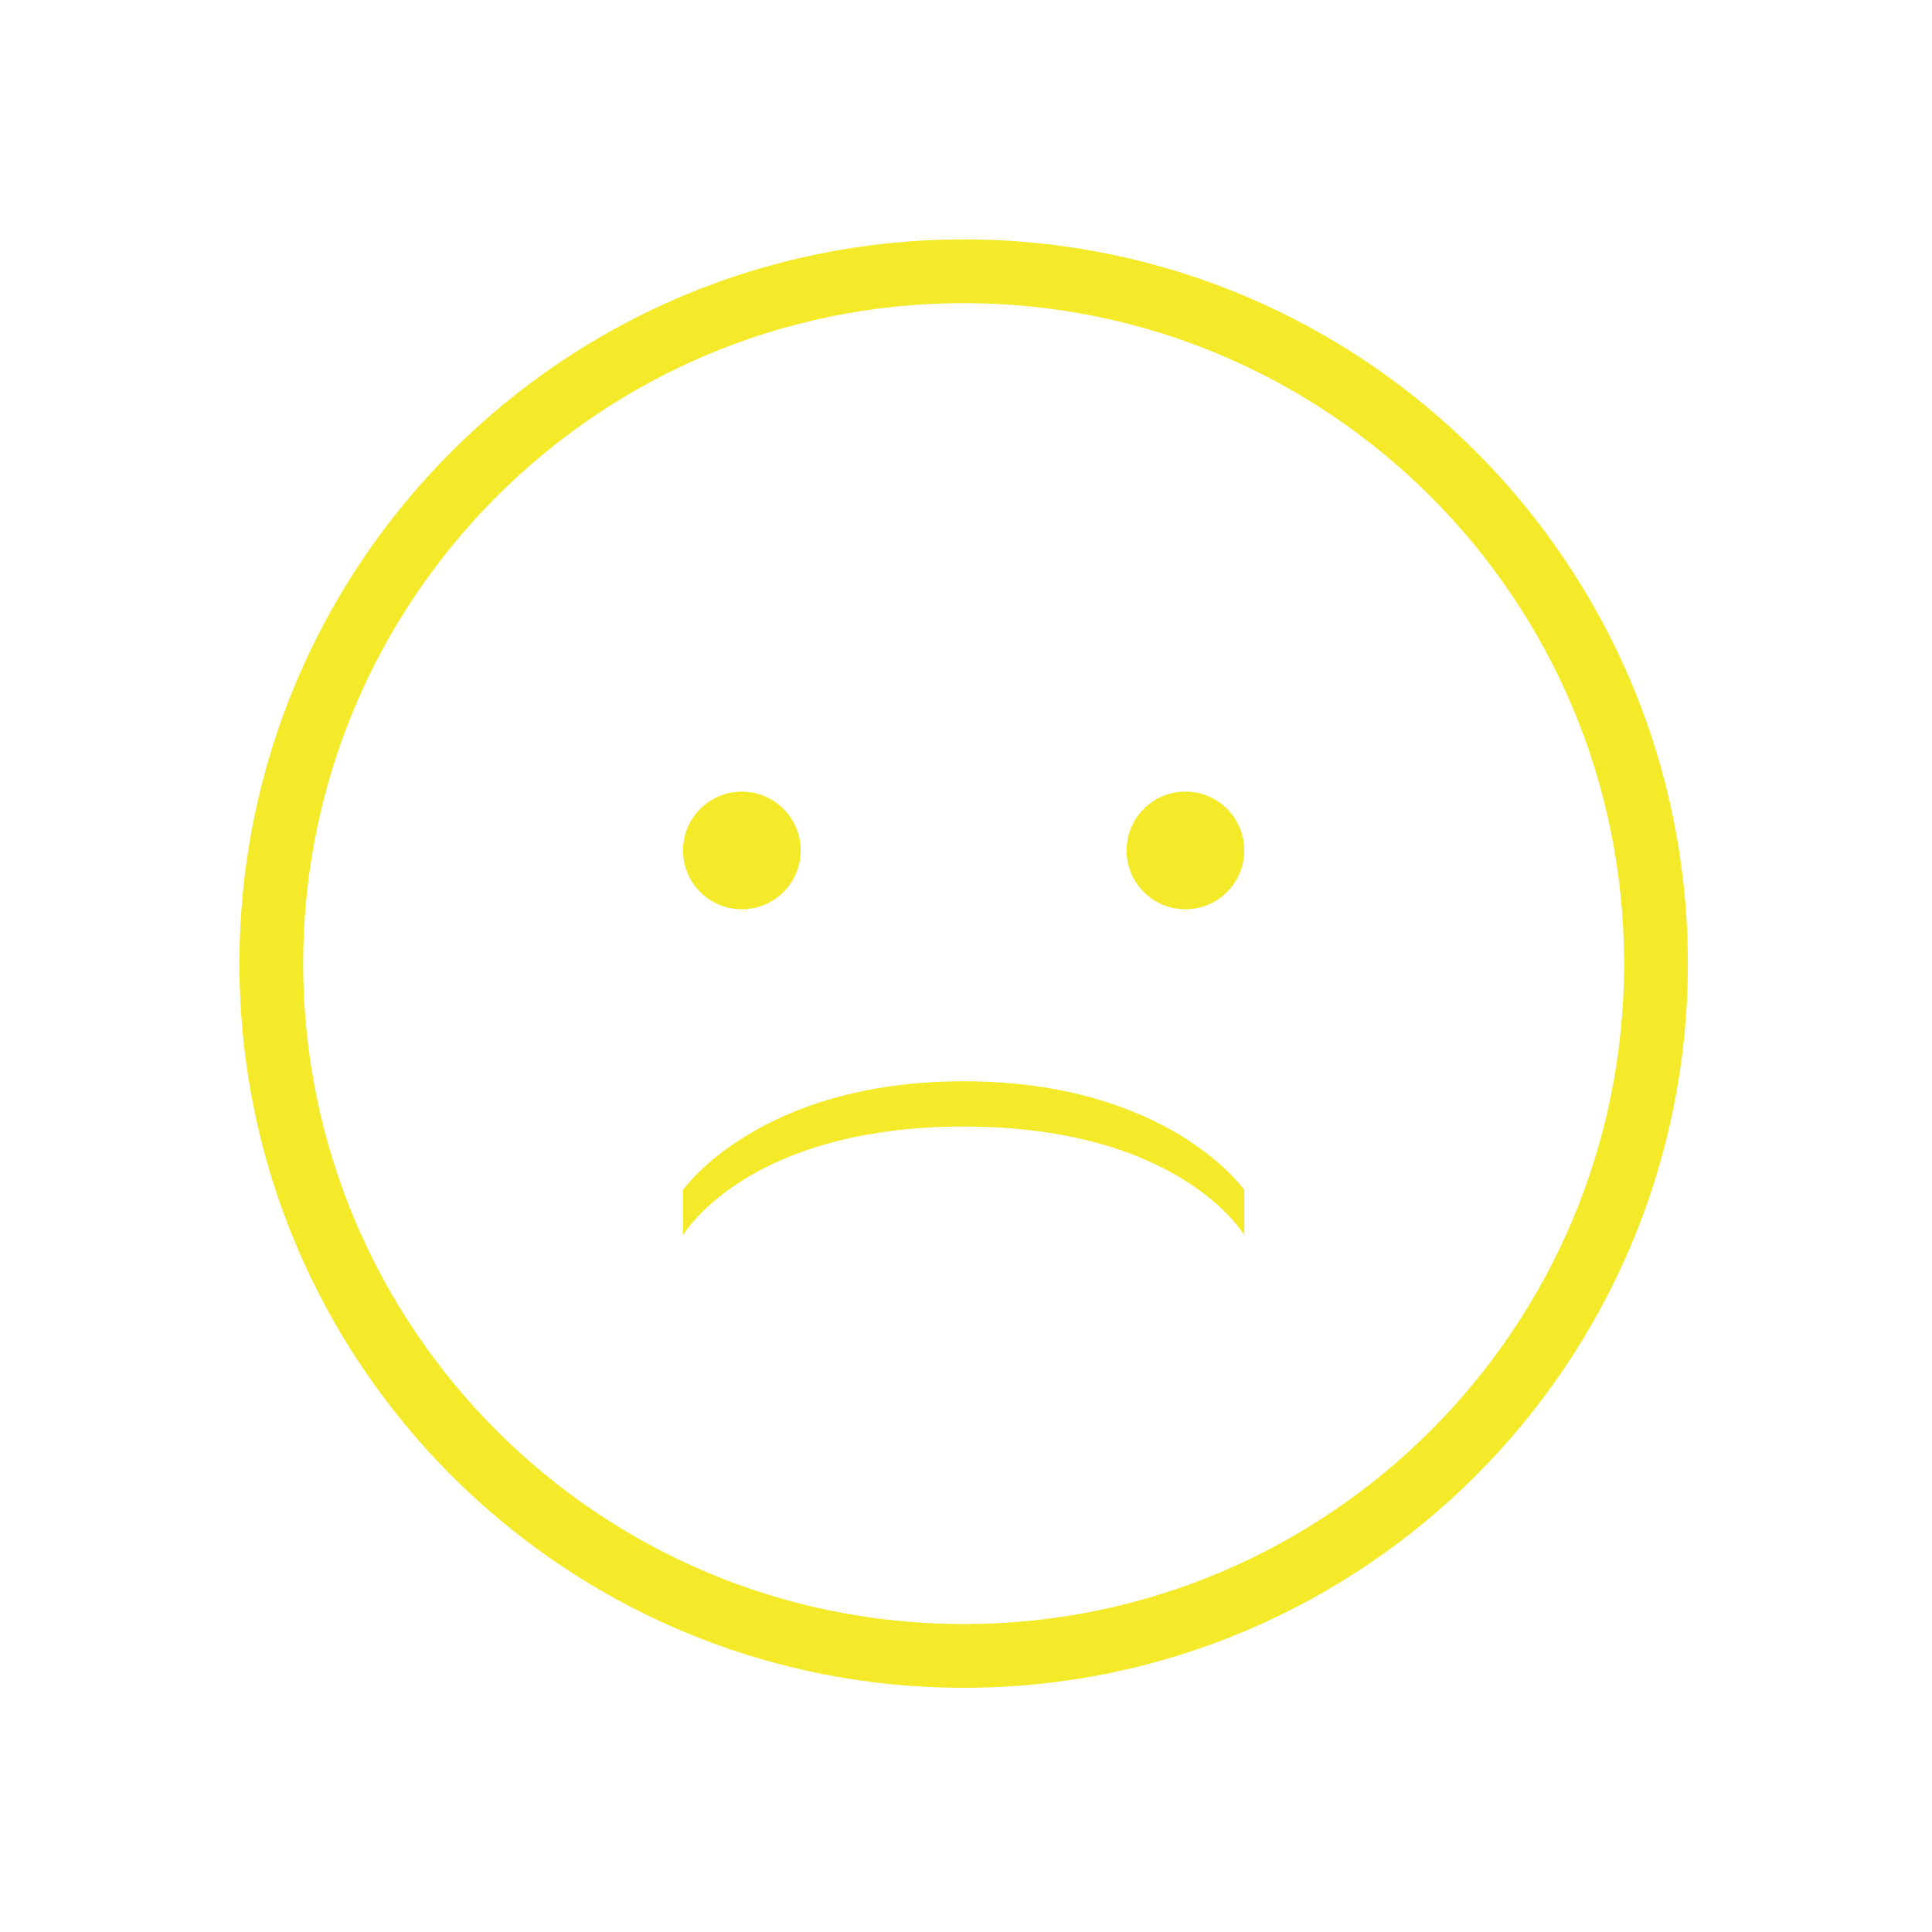 <?xml version="1.0" standalone="no"?><!DOCTYPE svg PUBLIC "-//W3C//DTD SVG 1.1//EN" "http://www.w3.org/Graphics/SVG/1.1/DTD/svg11.dtd"><svg t="1571705407842" class="icon" viewBox="0 0 1024 1024" version="1.1" xmlns="http://www.w3.org/2000/svg" p-id="5218" xmlns:xlink="http://www.w3.org/1999/xlink" width="64" height="64"><defs><style type="text/css"></style></defs><path d="M510.751 126.885c-211.994 0-383.846 171.852-383.846 383.846 0 211.989 171.852 383.841 383.846 383.841 211.989 0 383.841-171.852 383.841-383.841C894.592 298.737 722.74 126.885 510.751 126.885L510.751 126.885zM510.751 860.788c-193.339 0-350.062-156.725-350.062-350.057 0-193.336 156.721-350.062 350.062-350.062 193.331 0 350.057 156.725 350.057 350.062C860.808 704.062 704.082 860.788 510.751 860.788L510.751 860.788zM510.751 860.788" p-id="5219" data-spm-anchor-id="a313x.7781069.0.i3" class="selected" fill="#f4ea2a"></path><path d="M510.751 573.104c-108.647 0-148.743 57.578-148.743 57.578l0 23.987c0 0 33.429-57.574 148.743-57.574 115.309 0 148.738 57.574 148.738 57.574l0-23.987C659.488 630.682 619.398 573.104 510.751 573.104L510.751 573.104zM510.751 573.104" p-id="5220" data-spm-anchor-id="a313x.7781069.0.i4" class="selected" fill="#f4ea2a"></path><path d="M393.197 419.566c-17.227 0-31.188 13.962-31.188 31.189 0 17.222 13.961 31.184 31.188 31.184 17.223 0 31.188-13.962 31.188-31.184C424.385 433.528 410.42 419.566 393.197 419.566L393.197 419.566zM628.3 419.566c-17.223 0-31.184 13.962-31.184 31.189 0 17.222 13.961 31.184 31.184 31.184 17.227 0 31.188-13.962 31.188-31.184C659.488 433.528 645.527 419.566 628.3 419.566L628.3 419.566zM628.3 419.566" p-id="5221" data-spm-anchor-id="a313x.7781069.0.i5" class="selected" fill="#f4ea2a"></path></svg>